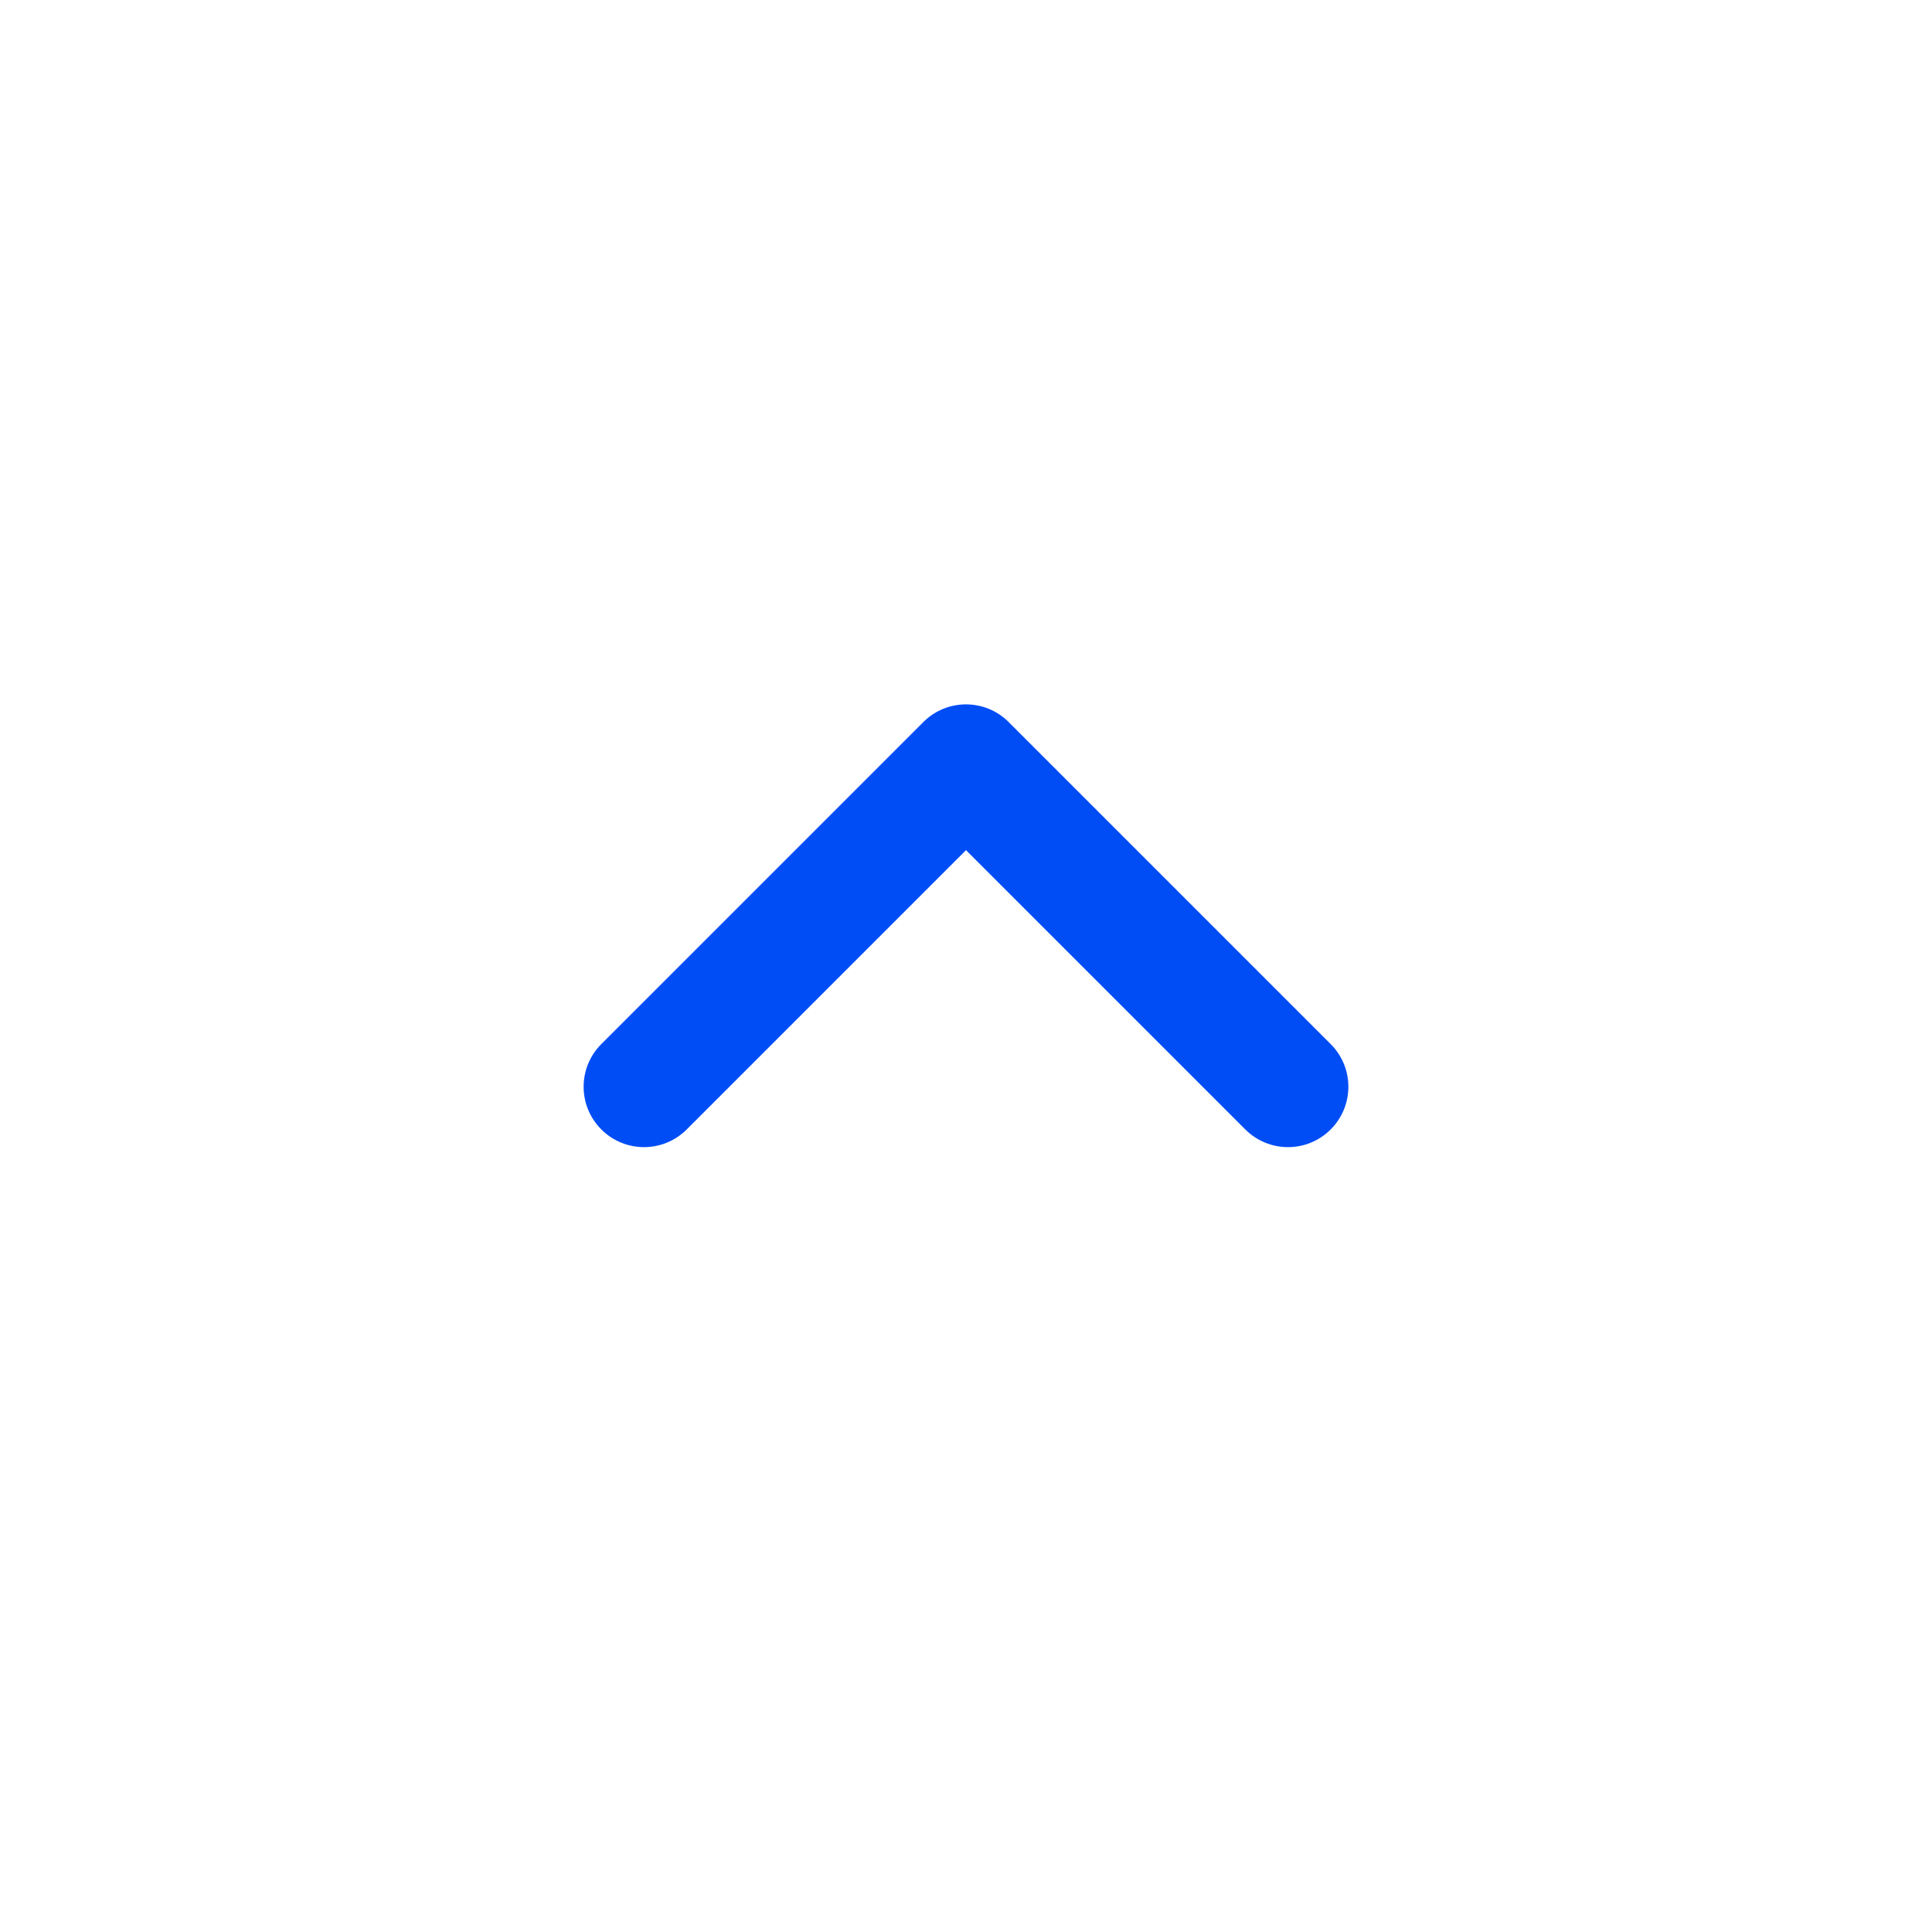 <svg width="32" height="32" viewBox="0 0 32 32" fill="none" xmlns="http://www.w3.org/2000/svg">
<path fill-rule="evenodd" clip-rule="evenodd" d="M22.04 18.707C21.65 19.098 21.017 19.098 20.626 18.707L16 14.081L11.374 18.707C10.983 19.098 10.35 19.098 9.96 18.707C9.569 18.317 9.569 17.683 9.96 17.293L15.293 11.96C15.683 11.569 16.317 11.569 16.707 11.96L22.04 17.293C22.431 17.683 22.431 18.317 22.04 18.707Z" fill="#014DF5"/>
</svg>
